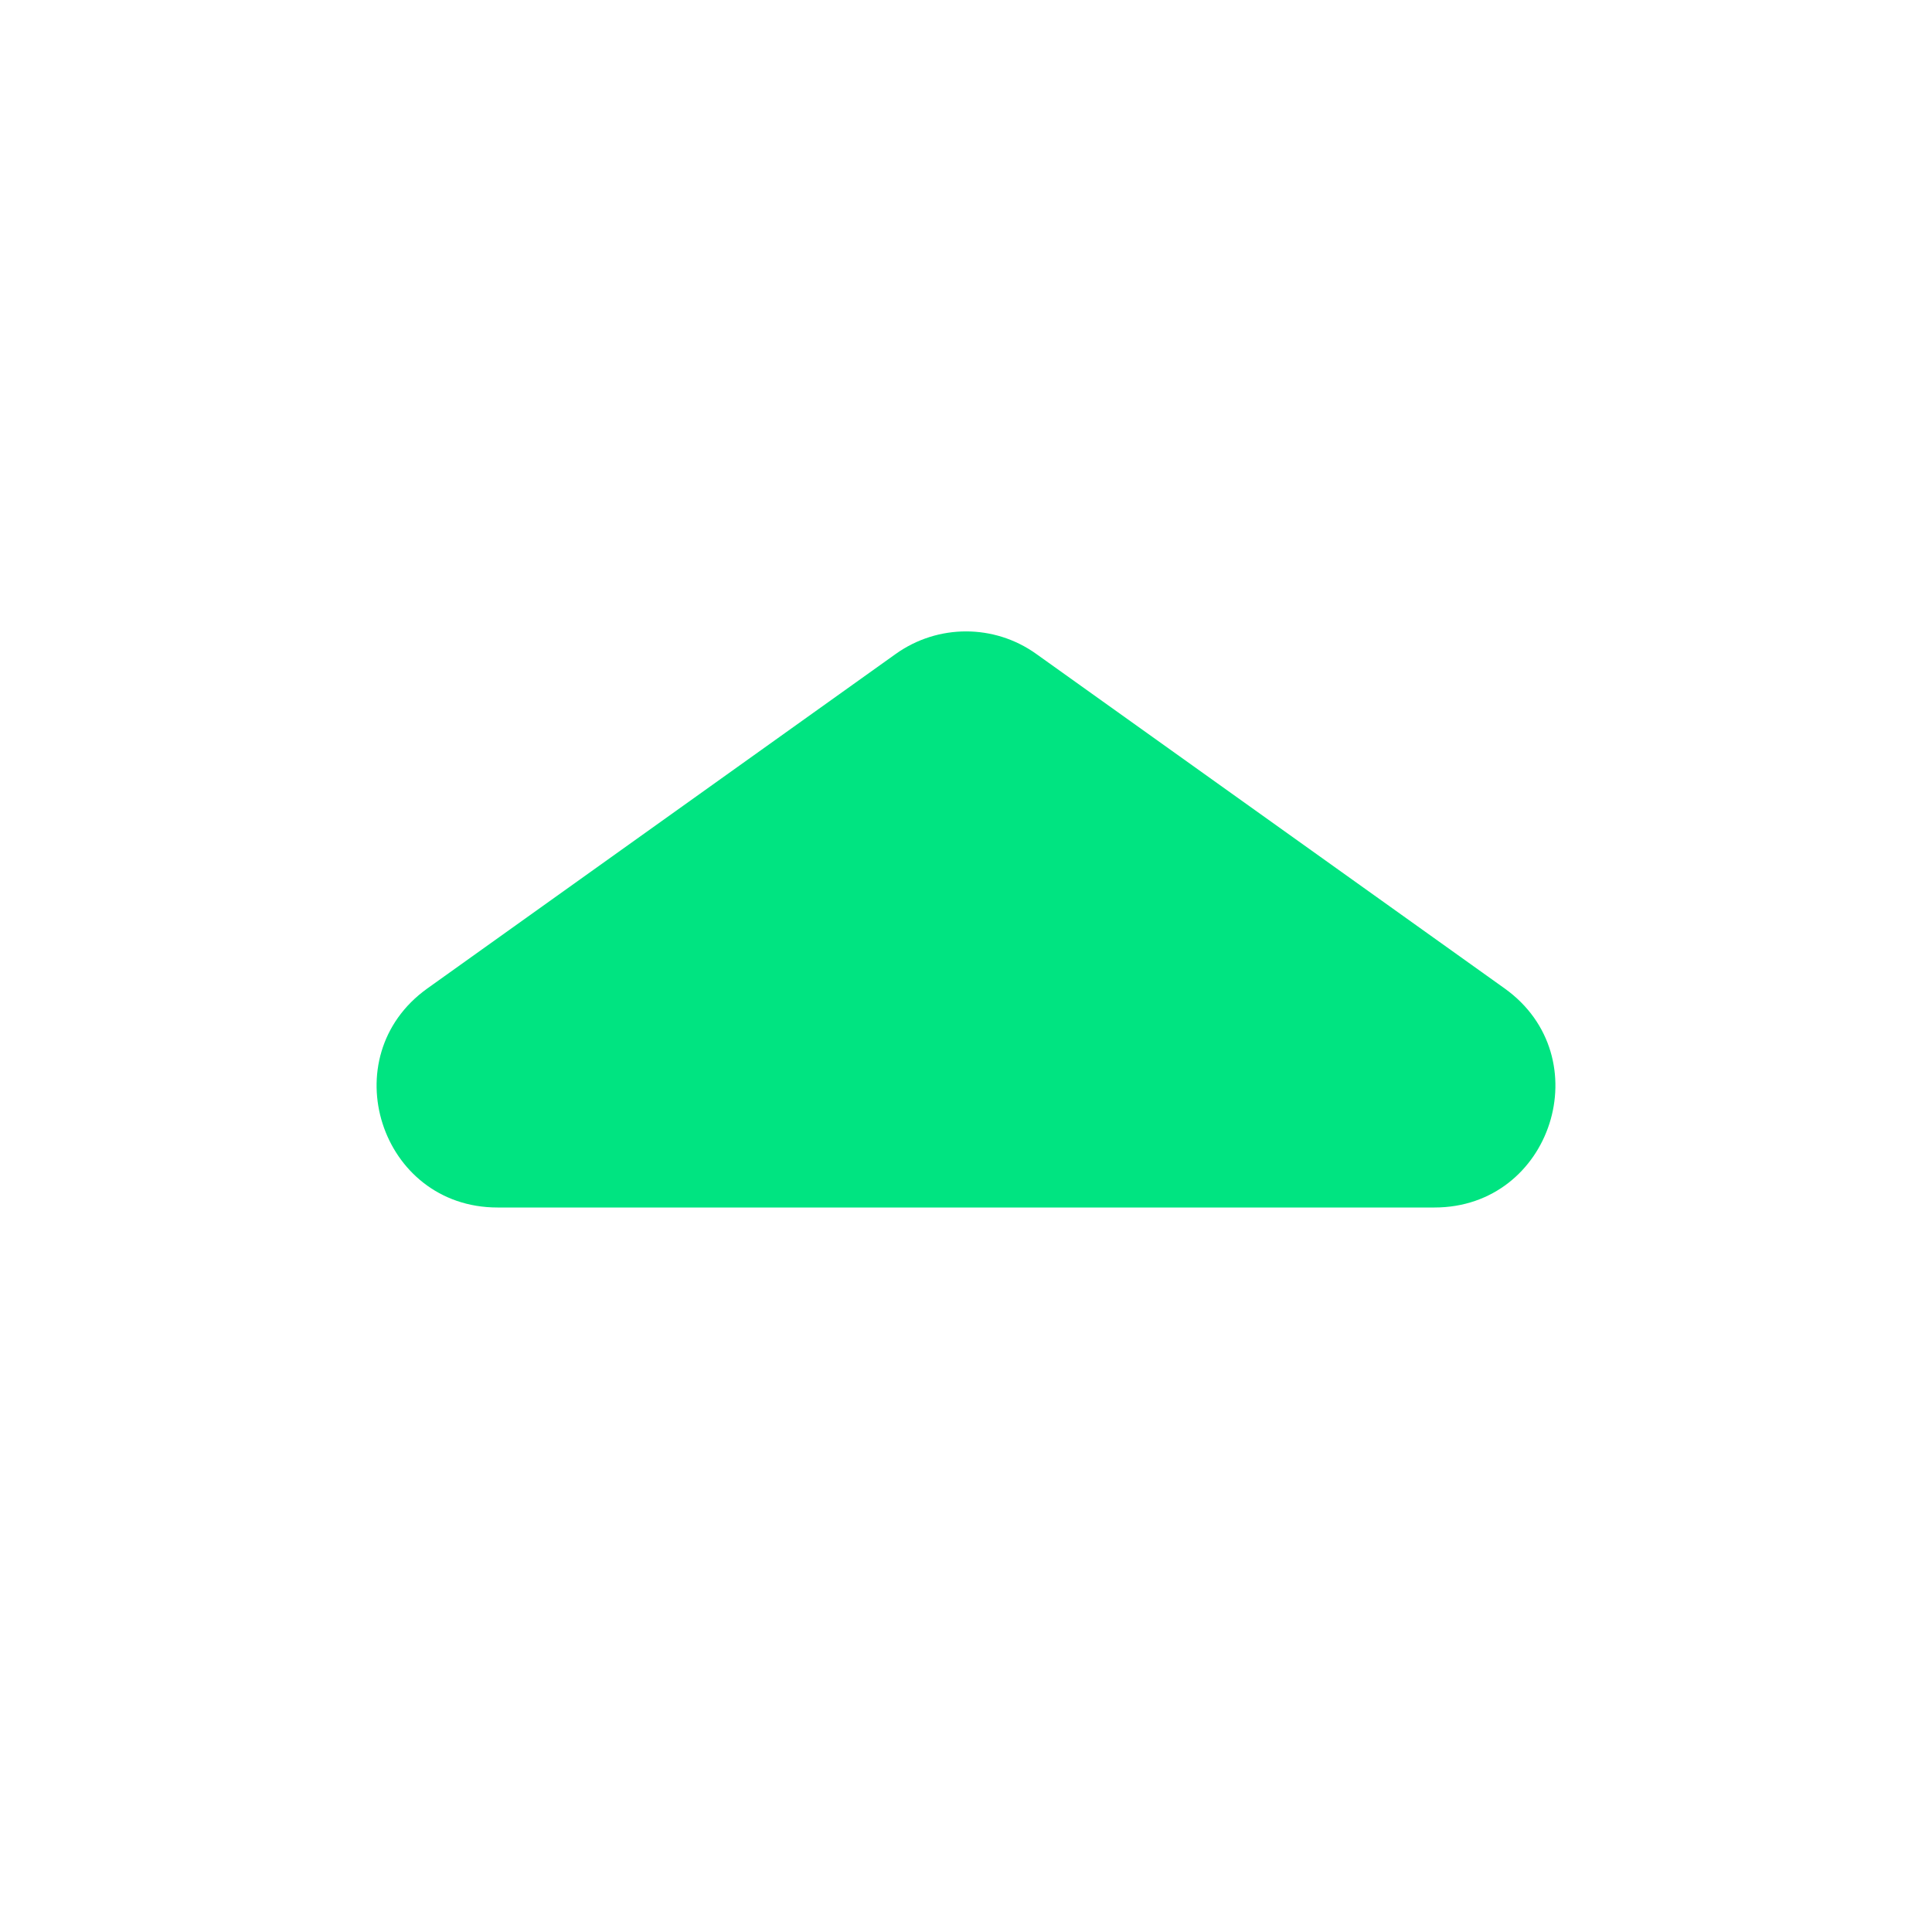 <svg width="16" height="16" viewBox="0 0 16 16" fill="none" xmlns="http://www.w3.org/2000/svg">
<path d="M7.419 5.415C7.767 5.167 8.234 5.167 8.581 5.415L12.461 8.186C13.252 8.752 12.852 10 11.88 10L4.12 10C3.148 10 2.748 8.752 3.539 8.186L7.419 5.415Z" fill="#00E481"/>
</svg>
